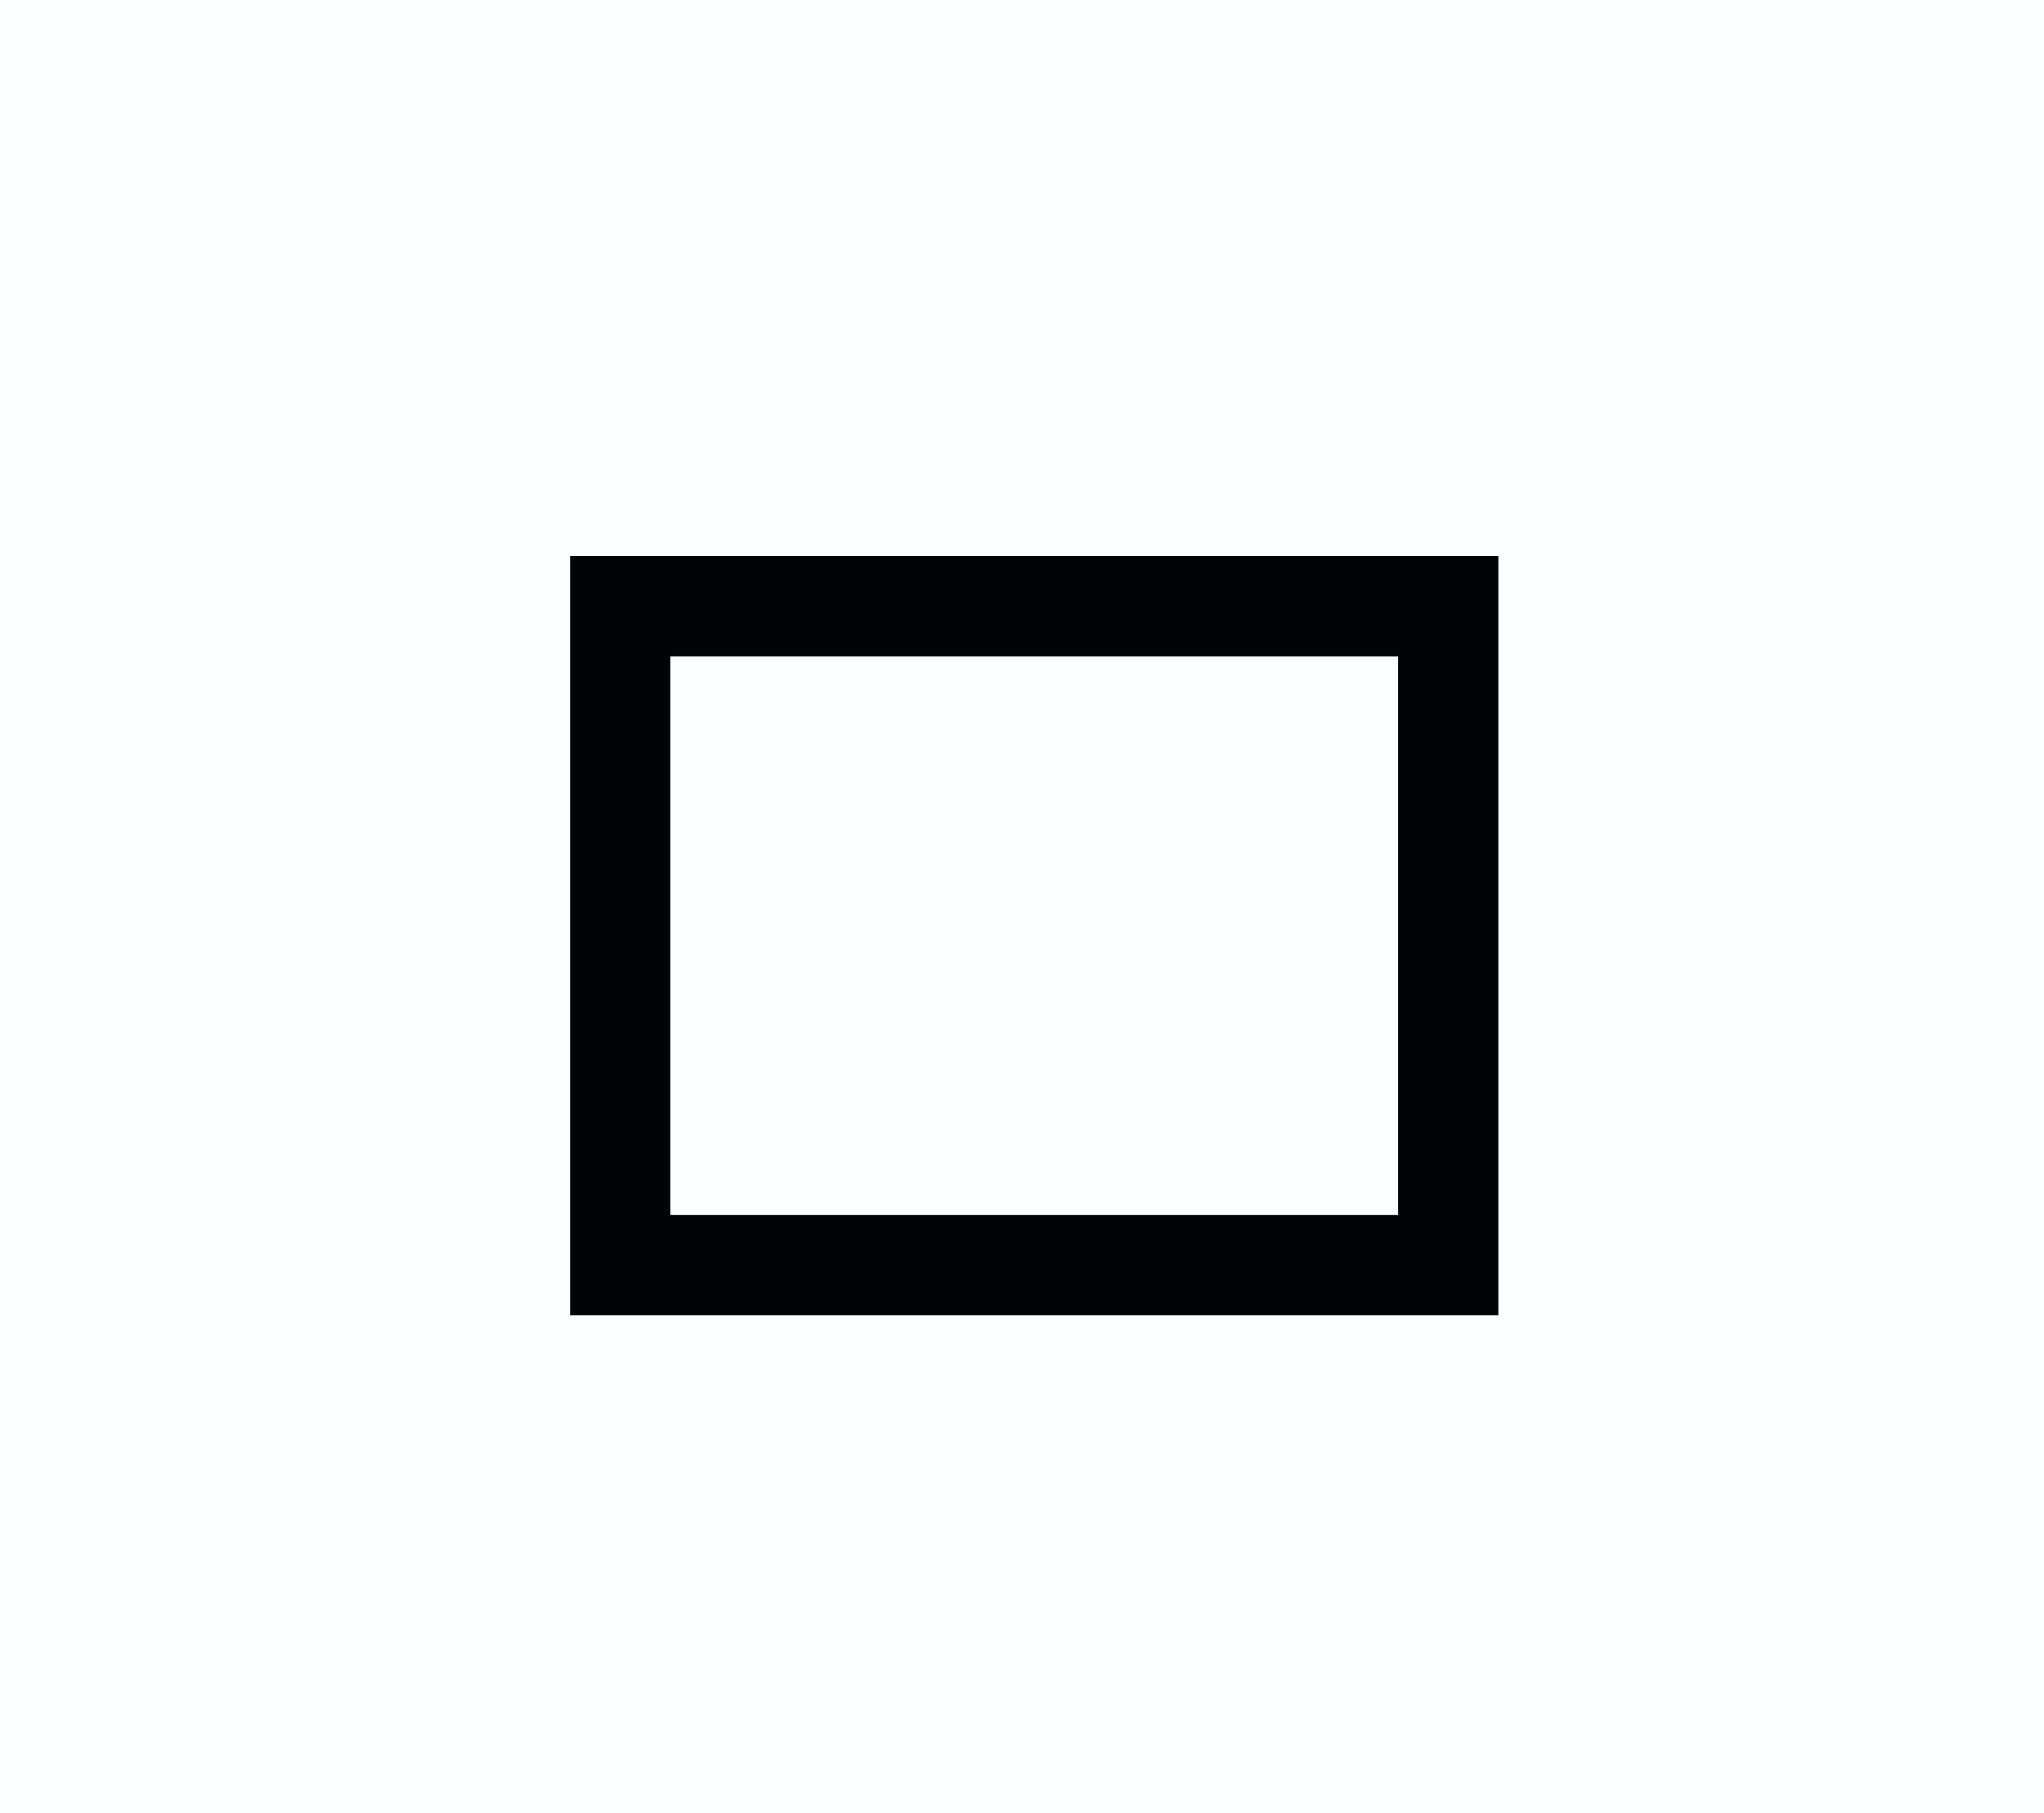 <svg version="1.1" xmlns="http://www.w3.org/2000/svg" xmlns:xlink="http://www.w3.org/1999/xlink" width="20.397" height="18.092" viewBox="0,0,20.397,18.092"><g transform="translate(-759.193,1.002)"><g data-paper-data="{&quot;isPaintingLayer&quot;:true}" fill-rule="nonzero" stroke-linecap="butt" stroke-linejoin="miter" stroke-miterlimit="10" stroke-dasharray="" stroke-dashoffset="0" style="mix-blend-mode: normal"><path d="M765.382,11.62v-6.574h8.263v6.574z" fill="none" stroke="#000000" stroke-width="1"/><path d="M759.193,17.091v-18.092h20.397v18.092z" fill-opacity="0.016" fill="#00ffff" stroke="#818181" stroke-width="0"/></g></g></svg>